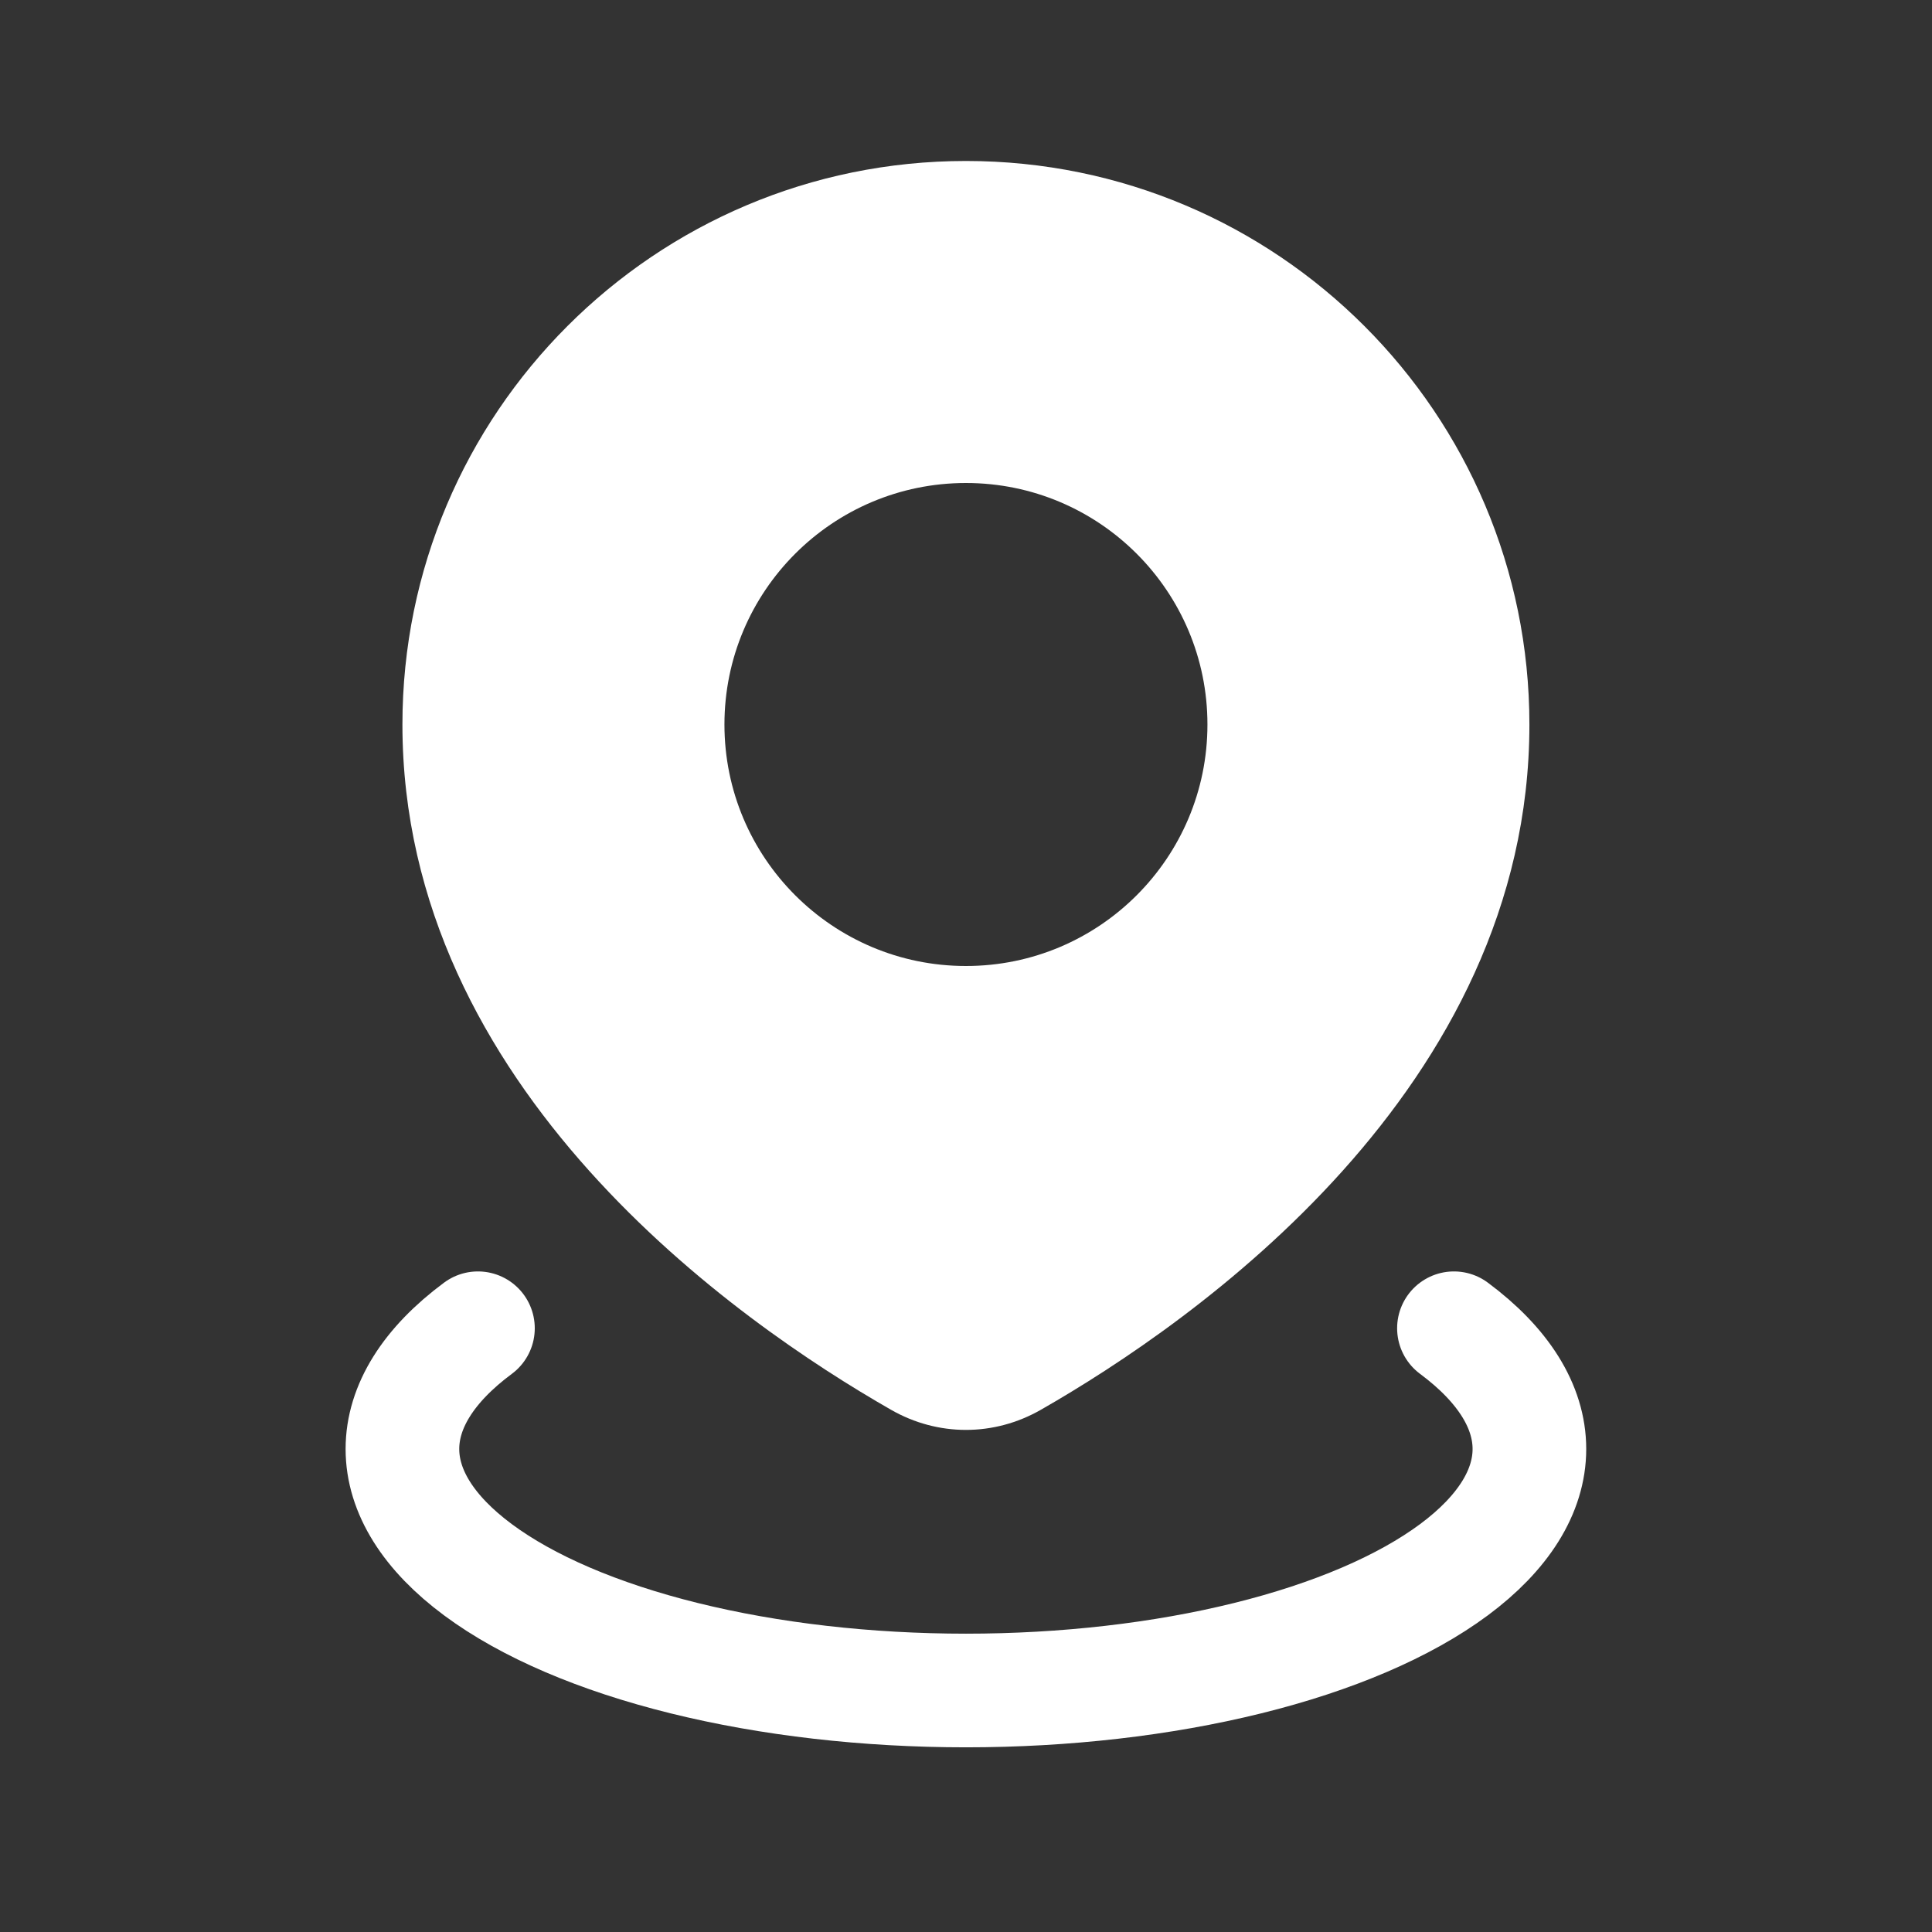 <svg width="34" height="34" viewBox="0 0 34 34" fill="none" xmlns="http://www.w3.org/2000/svg">
<rect x="0" y="0" width="34" height="34" fill="#333333" stroke="none"/>
<path fill-rule="evenodd" clip-rule="evenodd" d="M18.317 24.81C21.015 23.267 26.915 19.16 26.915 12.75C26.915 7.273 22.476 2.833 16.999 2.833C11.522 2.833 7.082 7.273 7.082 12.75C7.082 19.16 12.982 23.267 15.681 24.81C16.505 25.282 17.493 25.282 18.317 24.81ZM16.999 17C19.346 17 21.249 15.097 21.249 12.75C21.249 10.403 19.346 8.5 16.999 8.5C14.652 8.5 12.749 10.403 12.749 12.75C12.749 15.097 14.652 17 16.999 17Z" fill="white"/>
<path d="M25.587 23.375C26.457 24.021 26.915 24.754 26.915 25.5C26.915 26.246 26.457 26.979 25.587 27.625C24.716 28.271 23.465 28.808 21.957 29.181C20.45 29.554 18.739 29.75 16.999 29.75C15.258 29.75 13.548 29.554 12.04 29.181C10.533 28.808 9.281 28.271 8.411 27.625C7.54 26.979 7.082 26.246 7.082 25.5C7.082 24.754 7.54 24.021 8.411 23.375" stroke="white" stroke-width="2" stroke-linecap="round"/>
</svg>
